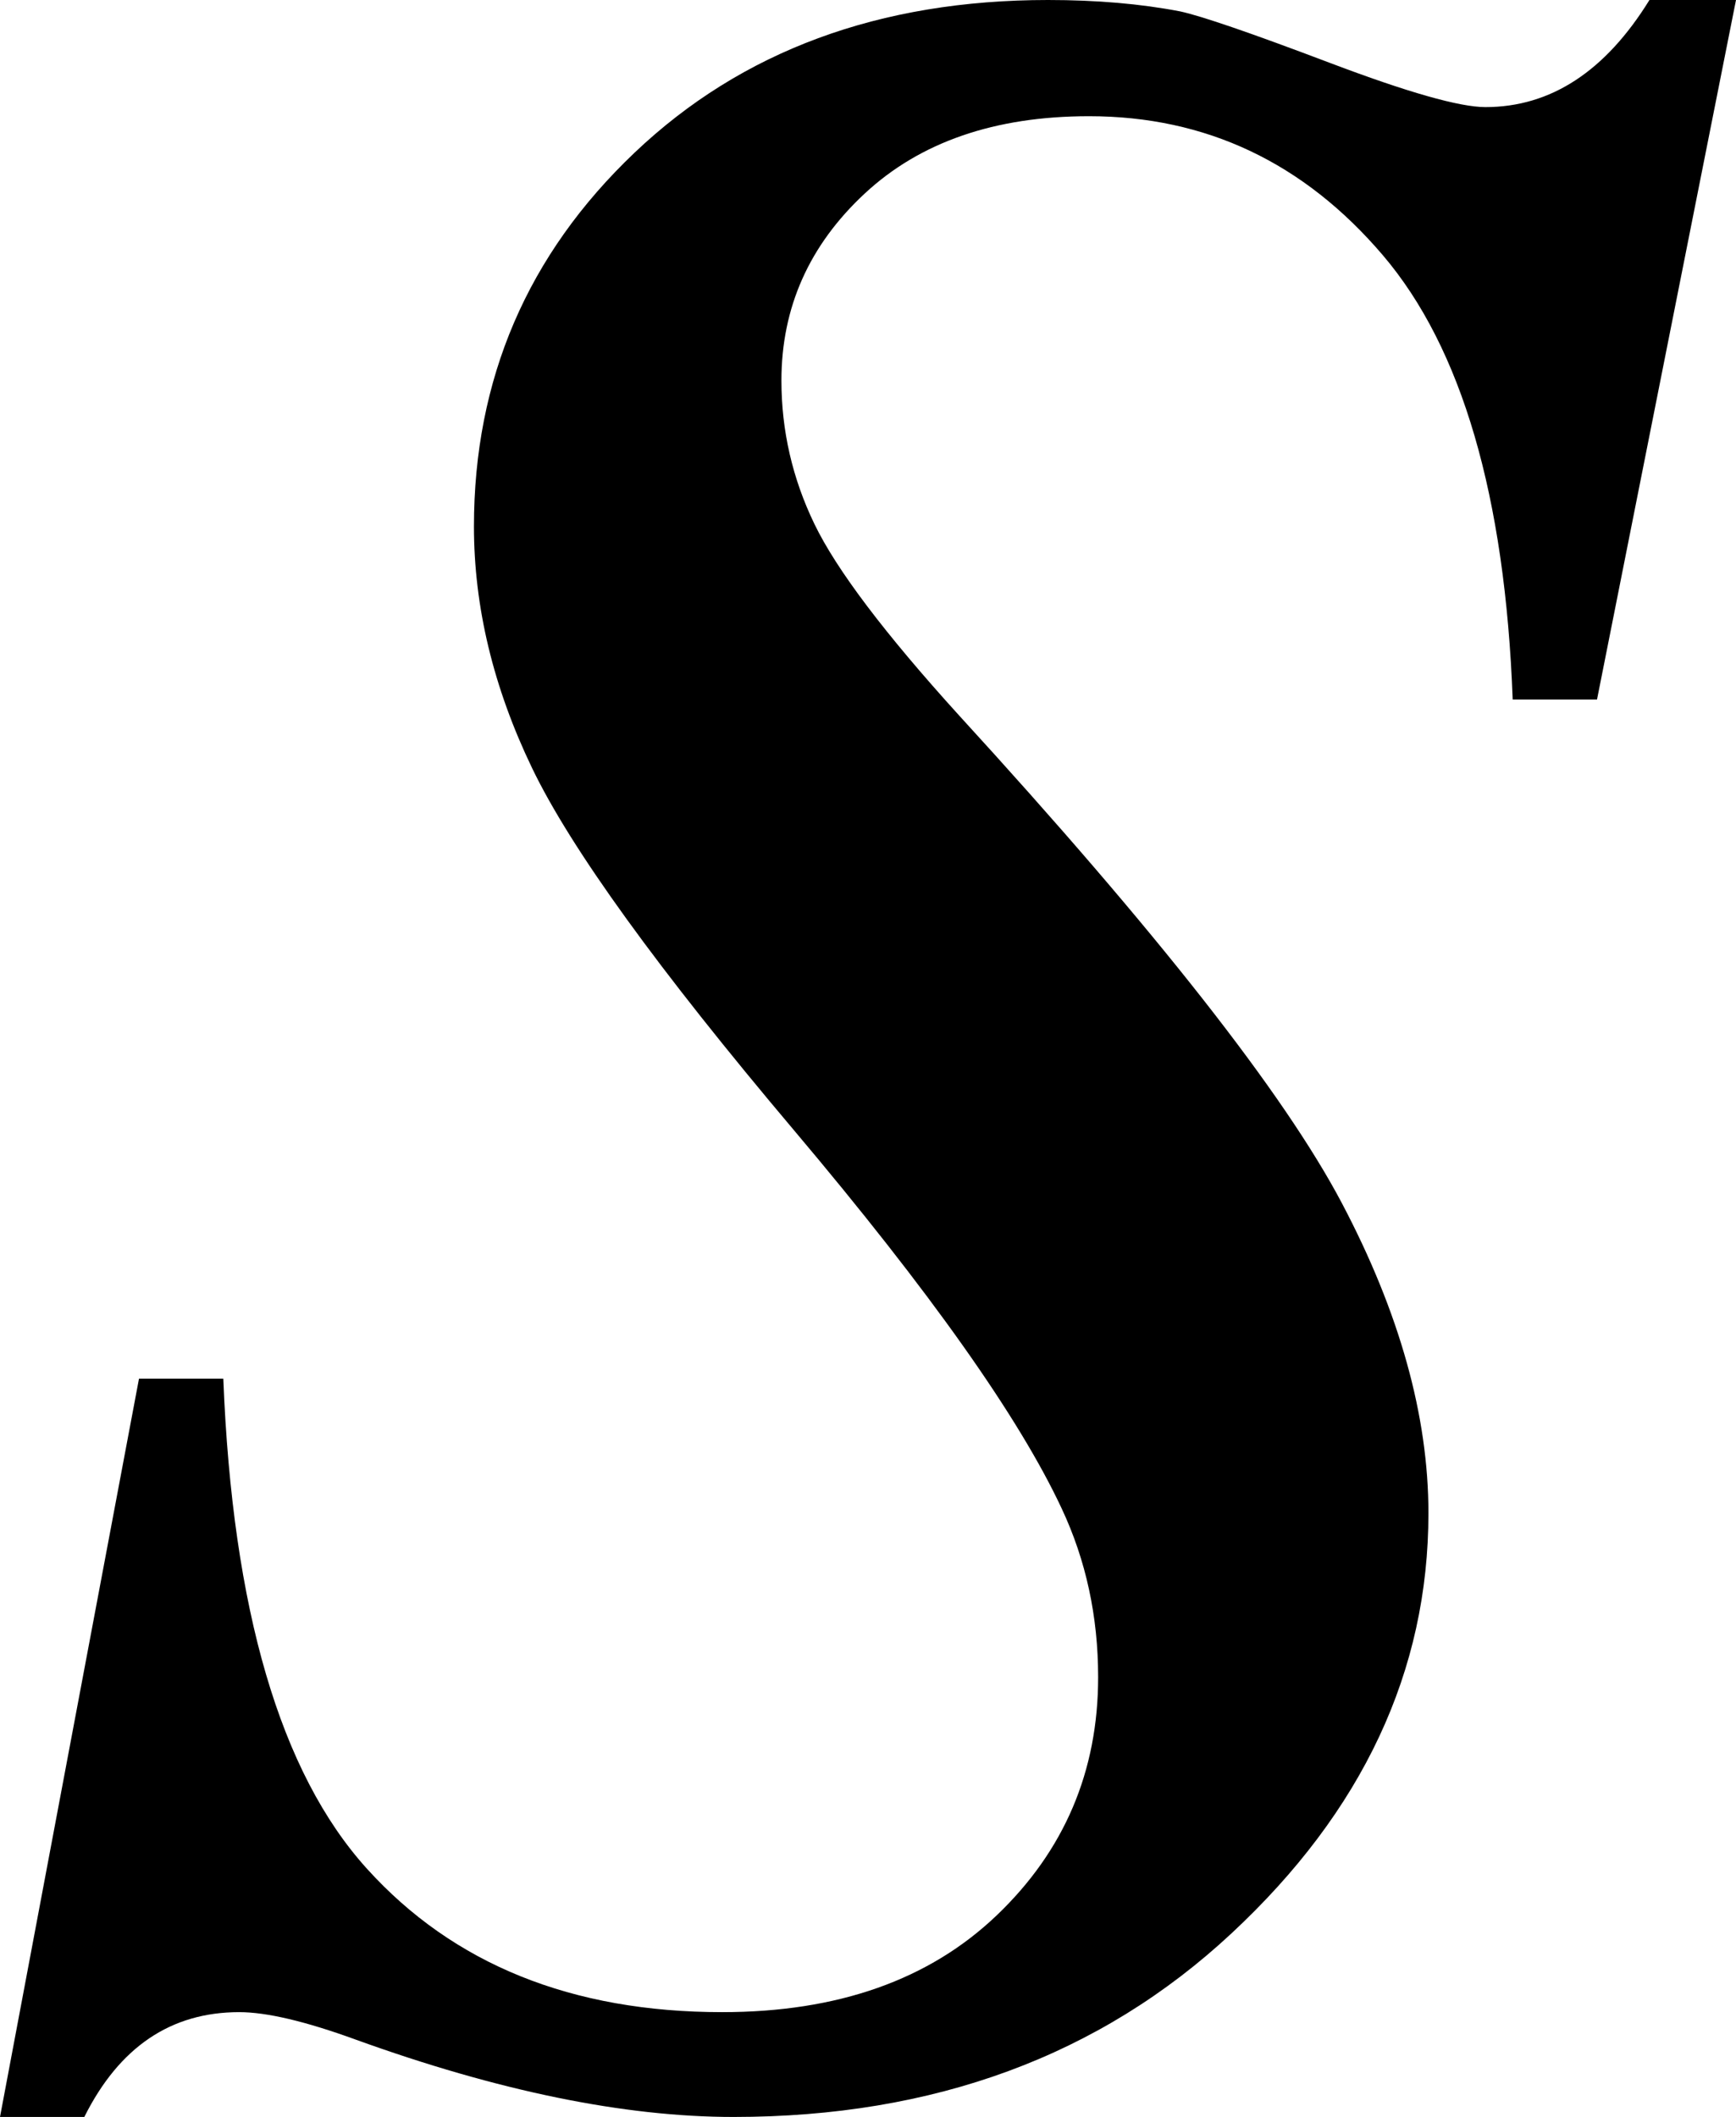 <?xml version="1.0" encoding="utf-8"?>
<!-- Generator: Adobe Illustrator 14.0.0, SVG Export Plug-In . SVG Version: 6.00 Build 43363)  -->
<!DOCTYPE svg PUBLIC "-//W3C//DTD SVG 1.1//EN" "http://www.w3.org/Graphics/SVG/1.1/DTD/svg11.dtd">
<svg version="1.1" id="图层_1" xmlns="http://www.w3.org/2000/svg" xmlns:xlink="http://www.w3.org/1999/xlink" x="0px" y="0px"
	 width="37.207px" height="45.361px" viewBox="0 0 37.207 45.361" enable-background="new 0 0 37.207 45.361" xml:space="preserve">
<g>
	<path d="M37.207,0l-2.979,14.99h-1.807c-0.163-4.362-1.091-7.536-2.783-9.521C27.945,3.483,25.846,2.49,23.34,2.49
		c-2.019,0-3.622,0.554-4.81,1.66c-1.188,1.106-1.782,2.441-1.782,4.004c0,1.074,0.236,2.1,0.708,3.076
		c0.472,0.977,1.505,2.344,3.101,4.102c4.231,4.622,6.966,8.105,8.203,10.449c1.236,2.344,1.855,4.558,1.855,6.641
		c0,3.386-1.408,6.389-4.224,9.009c-2.816,2.621-6.372,3.931-10.669,3.931c-2.344,0-5.046-0.554-8.105-1.66
		c-1.074-0.391-1.904-0.586-2.49-0.586c-1.465,0-2.572,0.749-3.32,2.246H0l2.979-15.82h1.807c0.195,4.948,1.221,8.447,3.076,10.498
		s4.395,3.076,7.617,3.076c2.474,0,4.435-0.691,5.884-2.075c1.448-1.383,2.173-3.084,2.173-5.103c0-1.302-0.261-2.506-0.781-3.613
		c-0.912-1.953-2.824-4.654-5.737-8.105c-2.914-3.45-4.785-6.038-5.615-7.764s-1.245-3.45-1.245-5.176
		c0-3.157,1.147-5.827,3.442-8.008S18.848,0,22.461,0c1.042,0,1.985,0.081,2.832,0.244c0.456,0.098,1.521,0.464,3.198,1.099
		c1.676,0.635,2.791,0.952,3.345,0.952c1.399,0,2.571-0.765,3.516-2.295H37.207z"/>
</g>
</svg>
